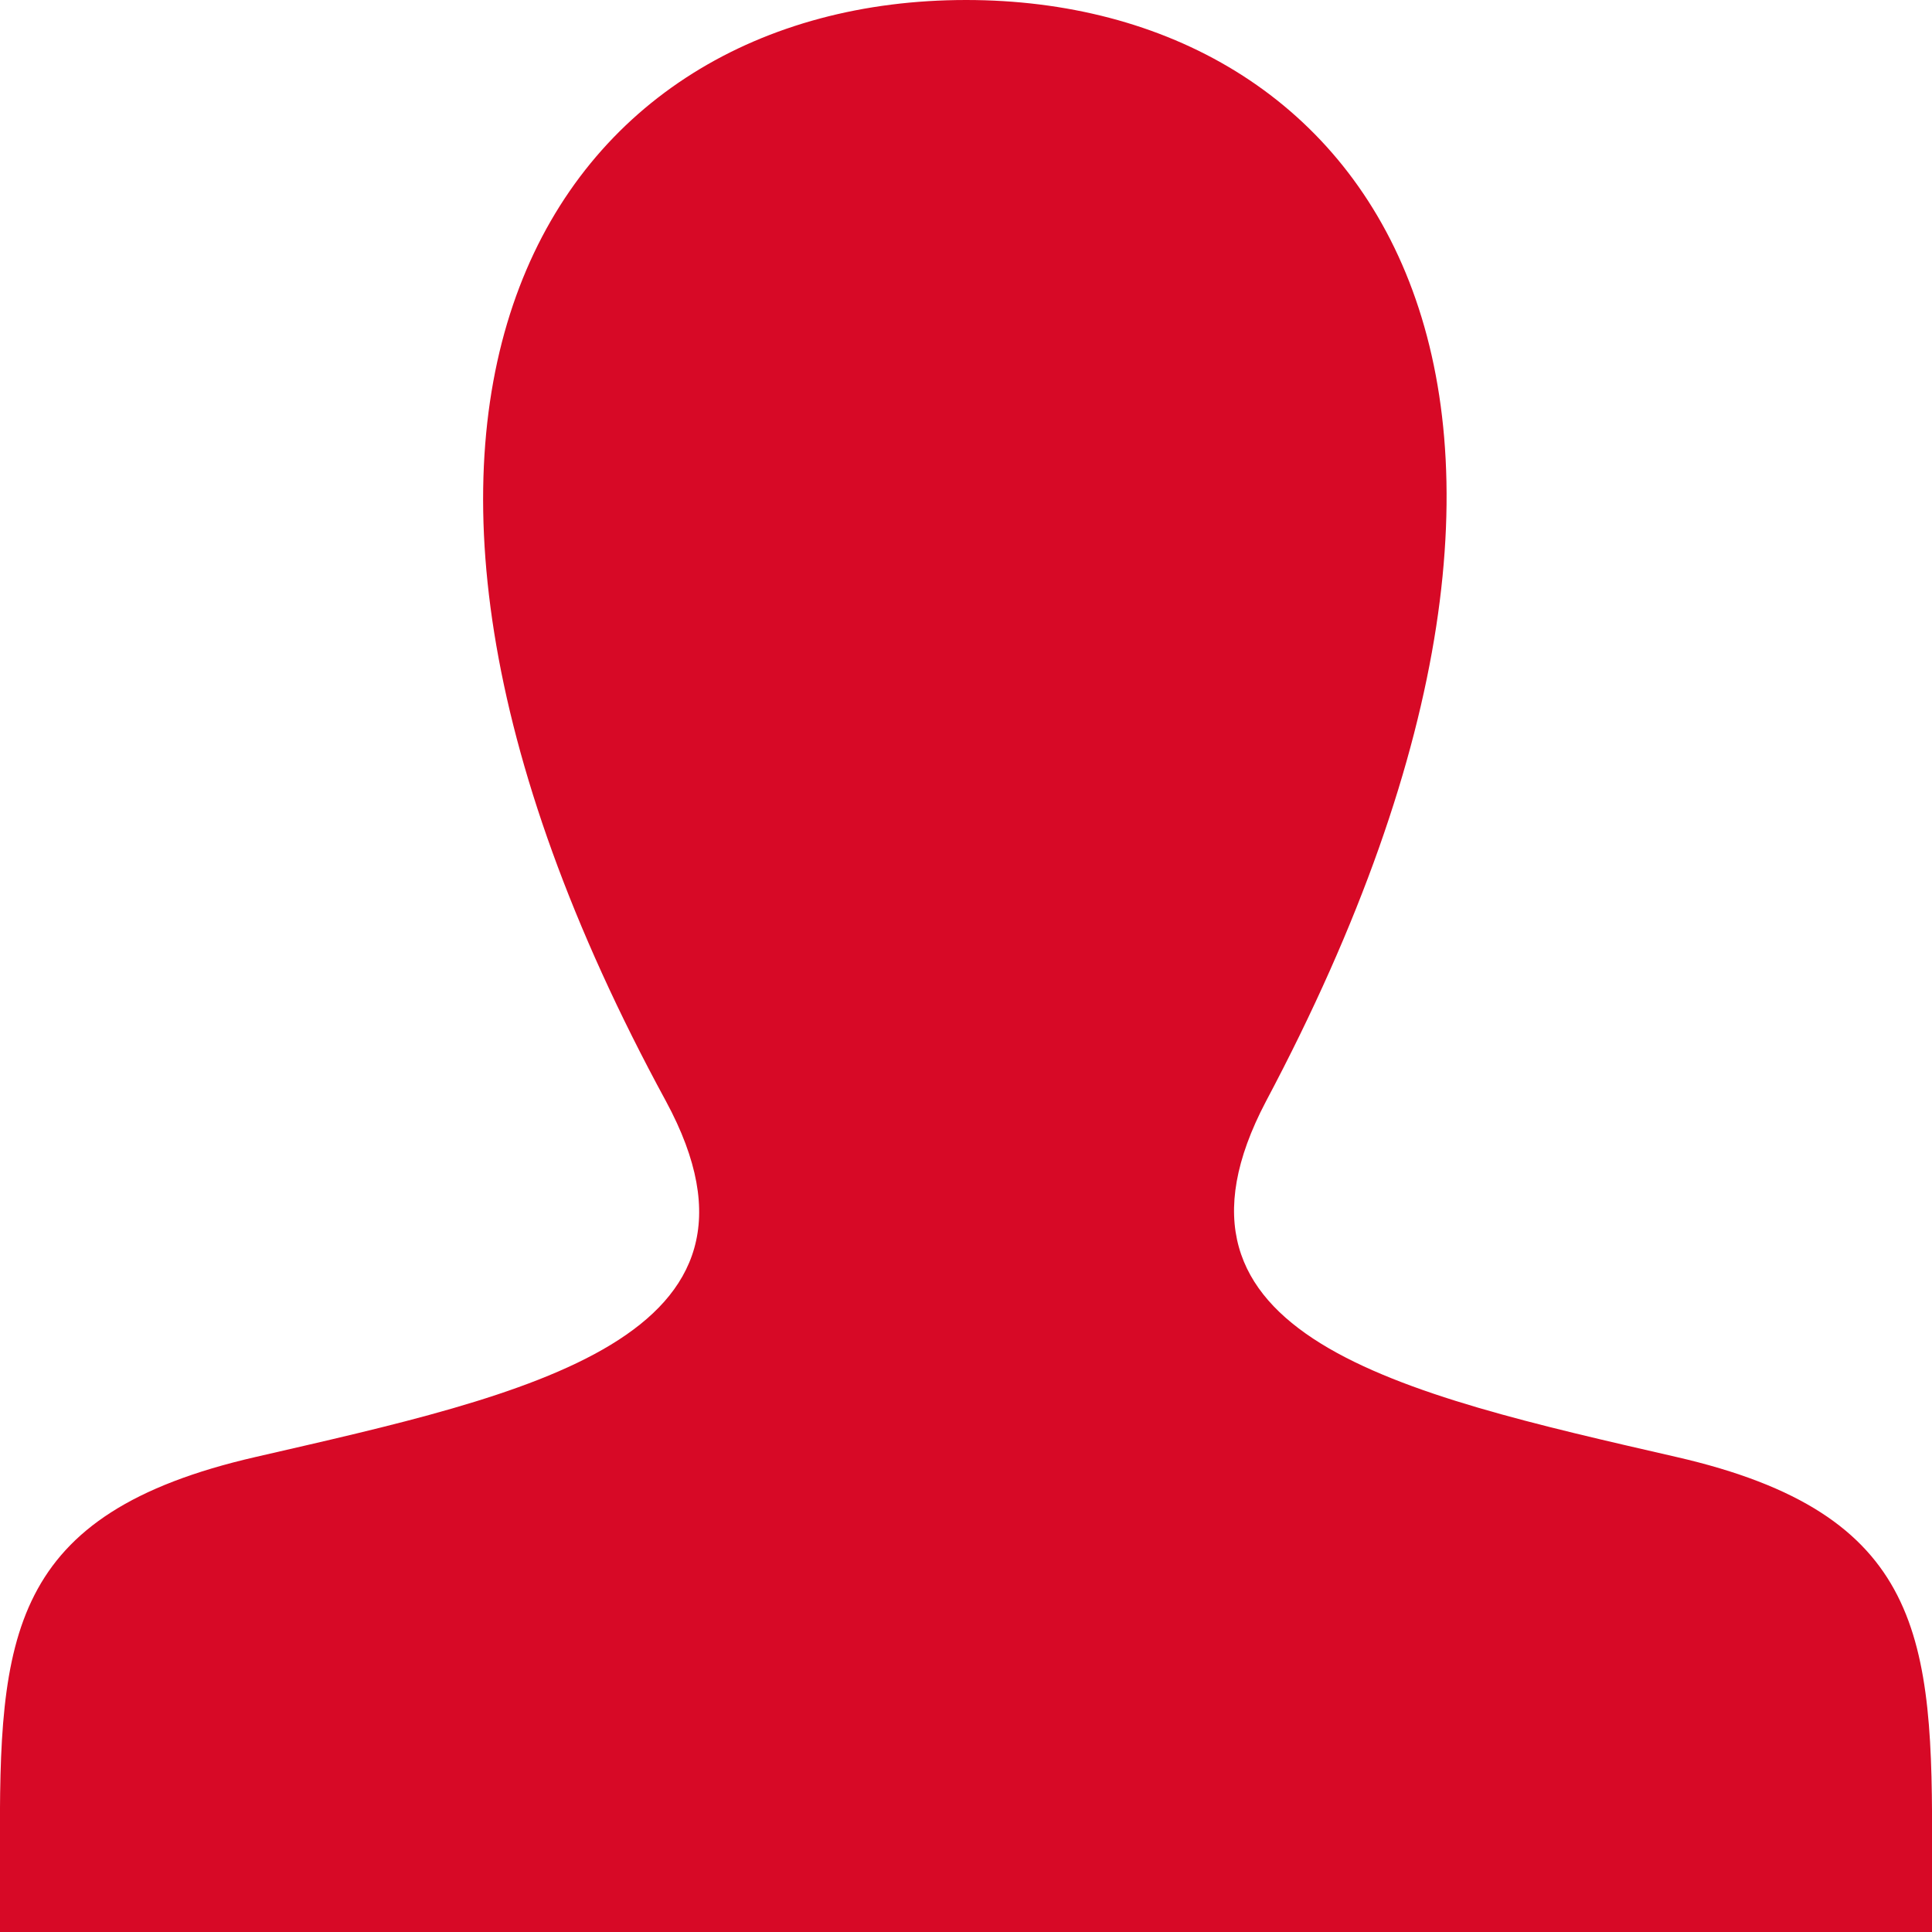 <?xml version="1.0" encoding="utf-8"?>
<!-- Generator: Adobe Illustrator 26.0.1, SVG Export Plug-In . SVG Version: 6.00 Build 0)  -->
<svg version="1.1" id="Layer_1" xmlns="http://www.w3.org/2000/svg" xmlns:xlink="http://www.w3.org/1999/xlink" x="0px" y="0px"
	 width="17px" height="17px" viewBox="0 0 17 17" style="enable-background:new 0 0 17 17;" xml:space="preserve">
<style type="text/css">
	.st0{fill:#D70926;}
</style>
<path class="st0" d="M14.75,12.82c-2.44-0.56-4.7-1.06-3.61-3.13C14.49,3.38,12.03,0,8.5,0c-3.6,0-6,3.51-2.64,9.69
	c1.13,2.09-1.22,2.58-3.61,3.13C0.07,13.32-0.01,14.4,0,16.29L0,17H17l0-0.69C17.01,14.41,16.93,13.32,14.75,12.82L14.75,12.82z"/>
</svg>
